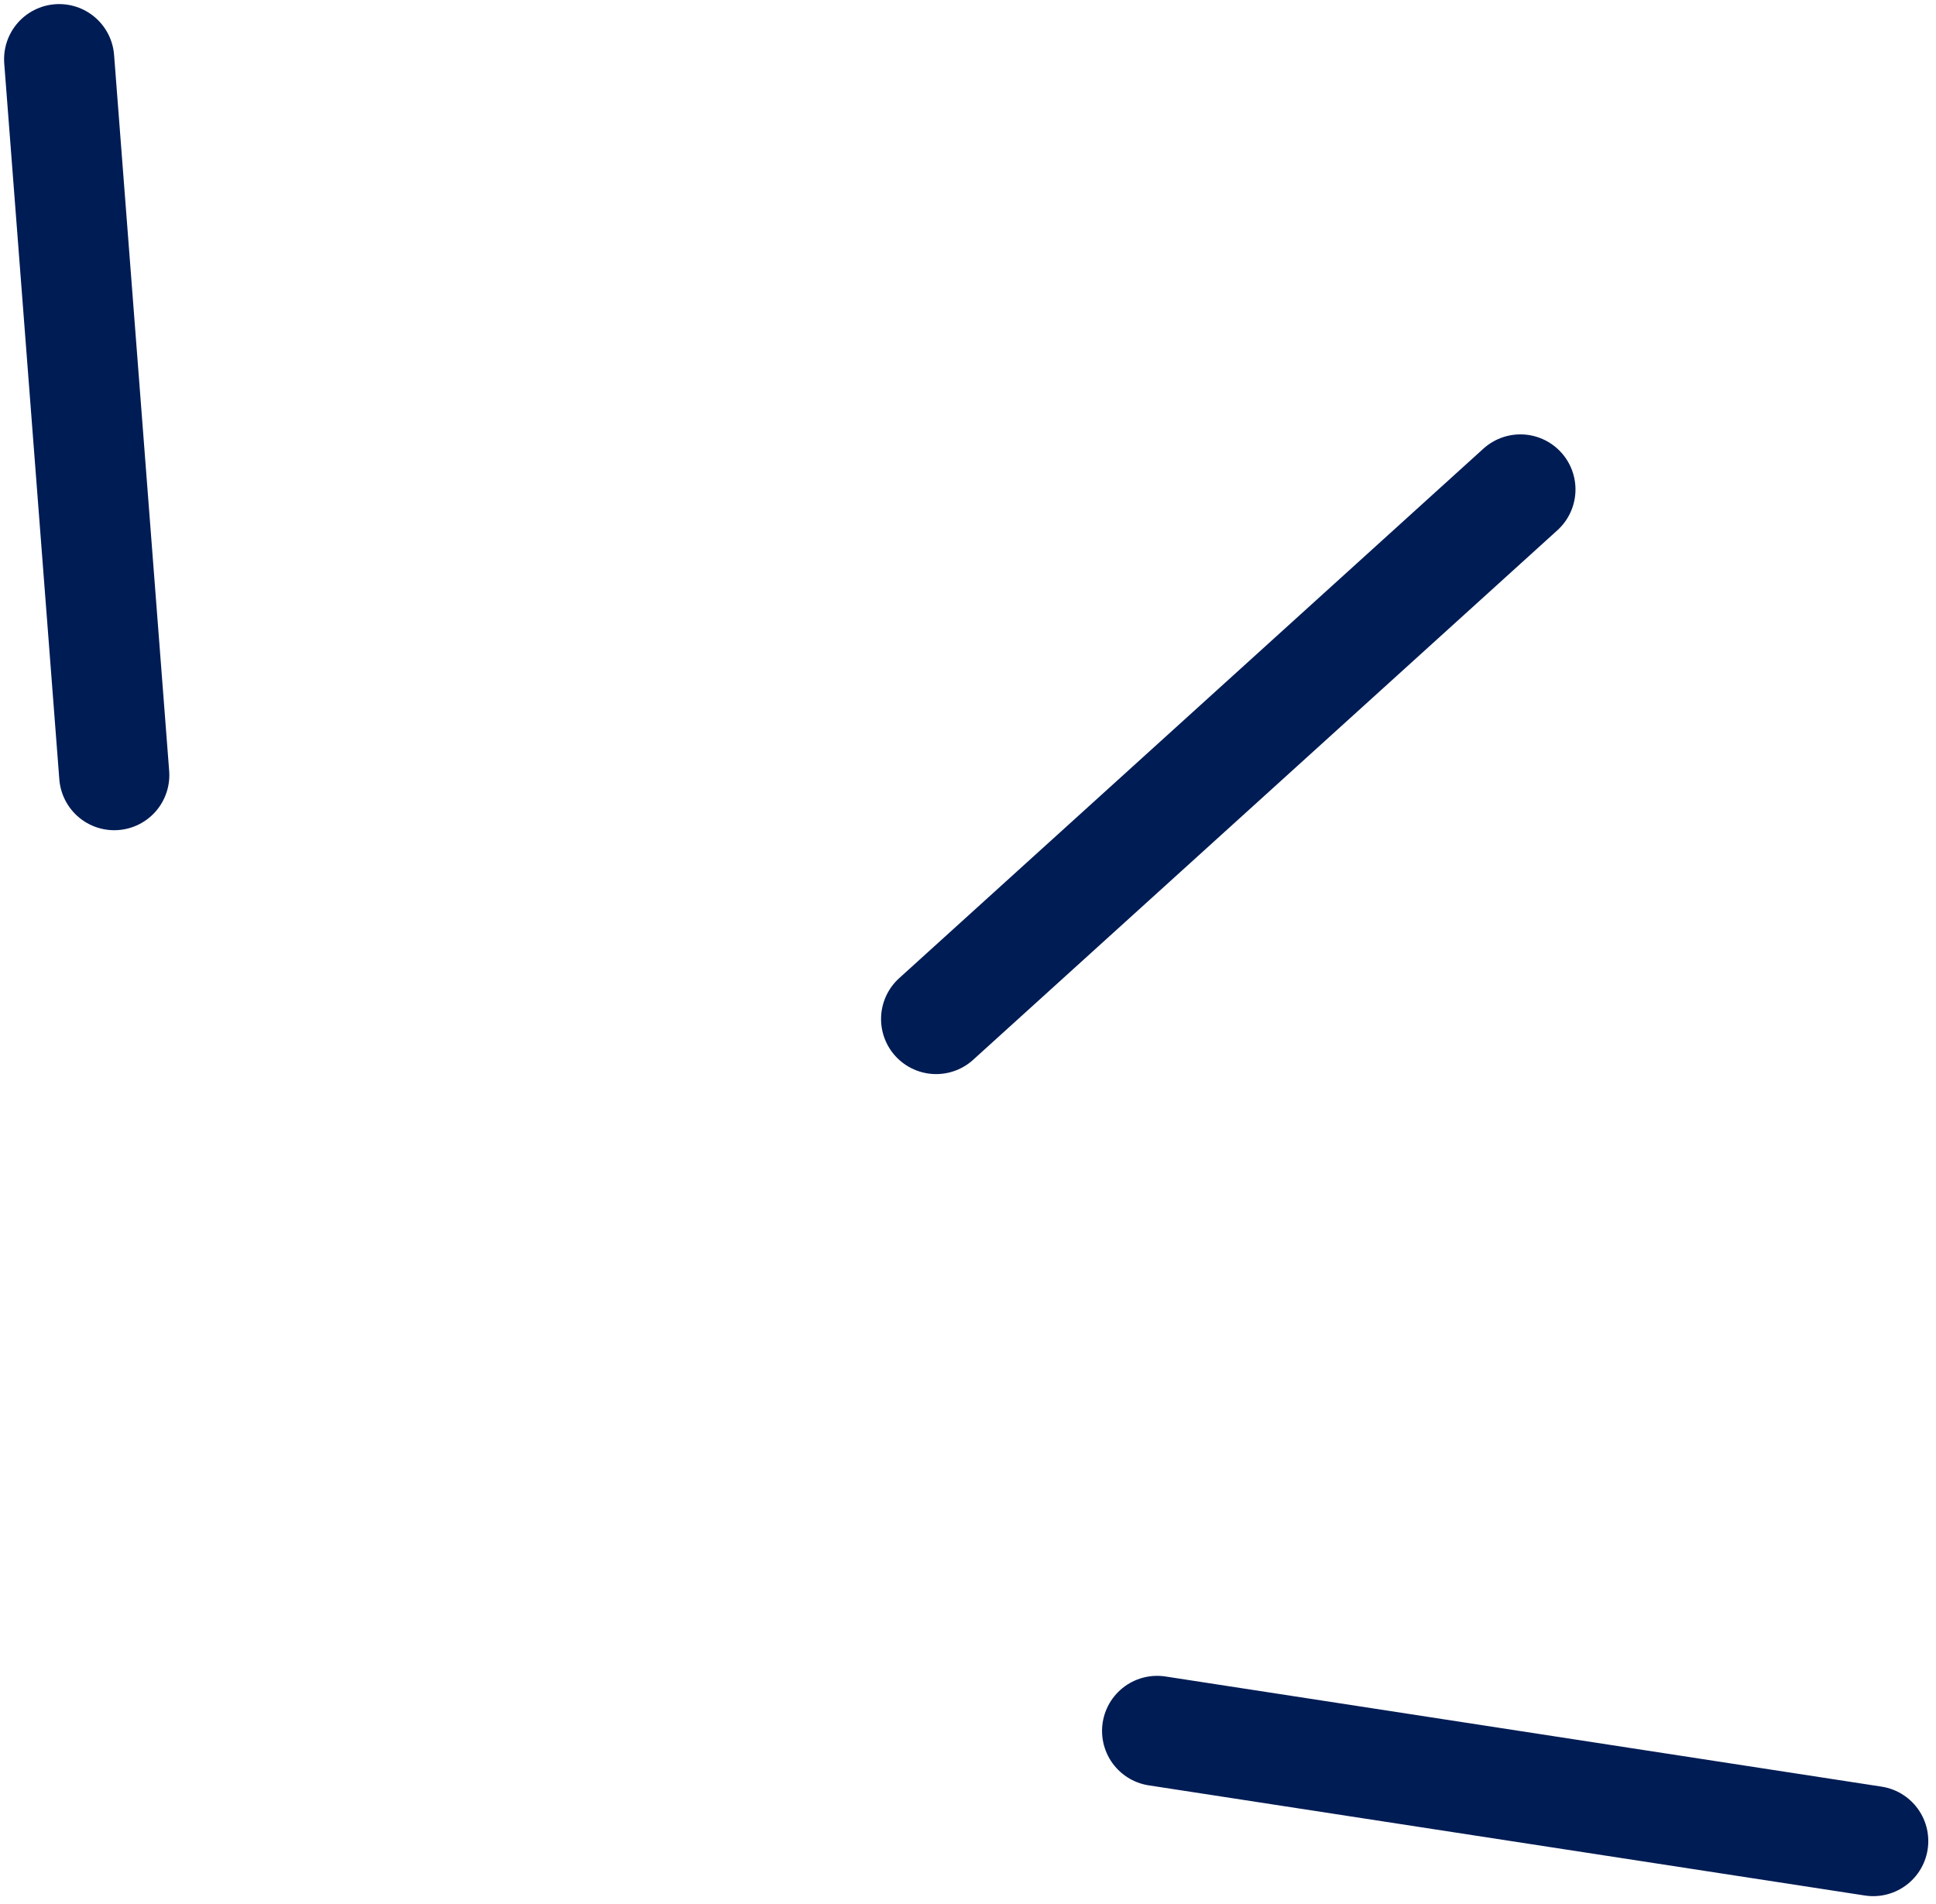 <svg xmlns="http://www.w3.org/2000/svg" width="35.147" height="34.569" viewBox="0 0 35.147 34.569">
  <g id="Group_3_Copy_4" data-name="Group 3 Copy 4" transform="translate(34.153 0.505) rotate(90)">
    <path id="Line_7" data-name="Line 7" d="M13,0,0,1" transform="translate(0.569 32.079)" fill="none" stroke="#001c54" stroke-linecap="round" stroke-miterlimit="10" stroke-width="2"/>
    <path id="Line_7-2" data-name="Line 7" d="M-.385,10.607-10,0" transform="translate(18.382 6.551)" fill="none" stroke="#001c54" stroke-linecap="round" stroke-miterlimit="10" stroke-width="2"/>
    <path id="Line_7-3" data-name="Line 7" d="M0,13,2,0" transform="translate(30.923 0.146)" fill="none" stroke="#001c54" stroke-linecap="round" stroke-miterlimit="10" stroke-width="2"/>
  </g>
</svg>
